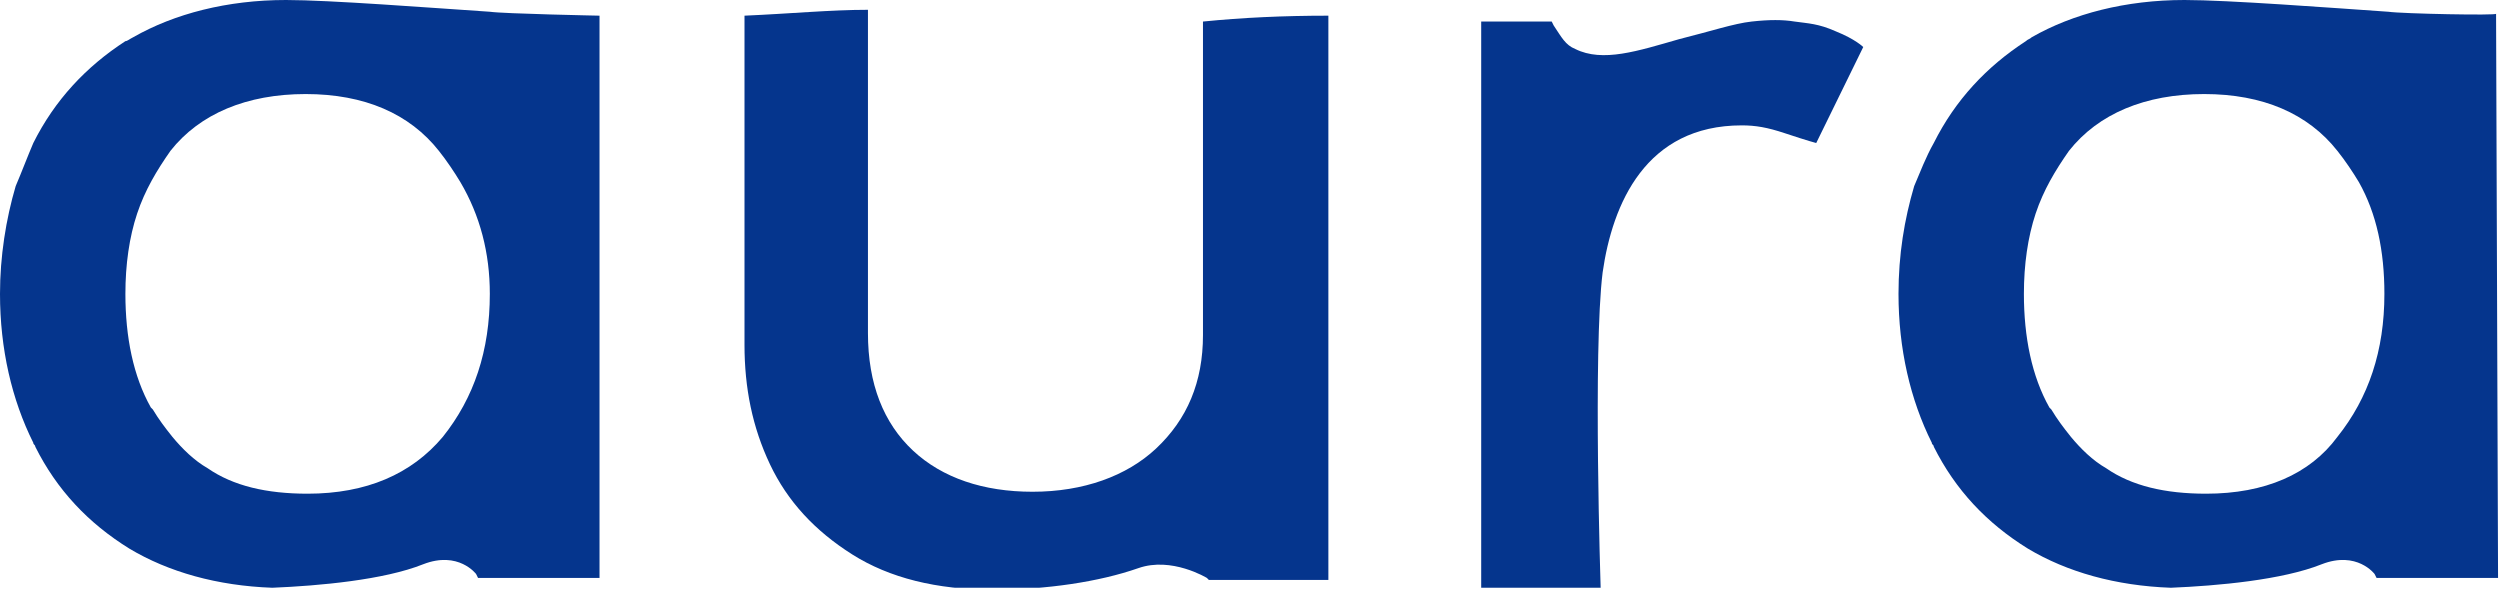 <svg width="100" height="24" viewBox="0 0 100 24" fill="none" xmlns="http://www.w3.org/2000/svg">
<g clip-path="url(#clip0)">
<path d="M95.533 0.47C93.26 0.313 89.107 0 87.382 0C85.031 0 82.915 0.549 81.27 1.489C81.191 1.567 81.113 1.567 81.034 1.646C79.467 2.664 78.213 3.997 77.351 5.721C77.038 6.269 76.802 6.896 76.567 7.445C76.175 8.777 75.94 10.188 75.94 11.755C75.94 13.949 76.411 15.987 77.273 17.711C77.273 17.789 77.351 17.789 77.351 17.868C78.213 19.592 79.467 20.924 81.113 21.943C82.68 22.883 84.639 23.432 86.834 23.51C88.715 23.432 91.301 23.197 92.868 22.57C94.279 22.021 94.984 22.961 94.984 22.961L95.063 23.118H99.922L99.843 0.549C99.922 0.627 96.082 0.549 95.533 0.47ZM88.245 19.748C86.599 19.748 85.266 19.435 84.248 18.73C83.699 18.416 83.229 17.946 82.837 17.476C82.523 17.084 82.288 16.77 82.053 16.379L81.975 16.3C81.27 15.046 80.956 13.479 80.956 11.755C80.956 10.579 81.113 9.482 81.426 8.542C81.74 7.602 82.21 6.818 82.759 6.034C83.934 4.545 85.815 3.762 88.166 3.762C90.517 3.762 92.32 4.545 93.495 6.034C93.809 6.426 94.122 6.896 94.357 7.288C95.063 8.542 95.376 10.031 95.376 11.755C95.376 14.028 94.749 15.908 93.495 17.476C92.398 18.965 90.596 19.748 88.245 19.748Z" fill="#05358D"/>
<path d="M19.593 0.47C17.241 0.313 13.166 0 11.442 0C9.091 0 6.975 0.549 5.329 1.489C5.172 1.567 5.094 1.646 5.016 1.646C3.448 2.664 2.194 3.997 1.332 5.721C1.097 6.269 0.862 6.896 0.627 7.445C0.235 8.777 0 10.266 0 11.755C0 13.949 0.47 15.987 1.332 17.711C1.332 17.789 1.411 17.789 1.411 17.868C2.273 19.592 3.527 20.924 5.172 21.943C6.74 22.883 8.699 23.432 10.893 23.51C12.774 23.432 15.361 23.197 16.928 22.57C18.339 22.021 19.044 22.961 19.044 22.961L19.122 23.118H23.981V0.627C23.981 0.627 20.141 0.549 19.593 0.47ZM12.304 19.748C10.658 19.748 9.326 19.435 8.307 18.73C7.759 18.416 7.288 17.946 6.897 17.476C6.583 17.084 6.348 16.77 6.113 16.379L6.034 16.3C5.329 15.046 5.016 13.479 5.016 11.755C5.016 10.579 5.172 9.482 5.486 8.542C5.799 7.602 6.27 6.818 6.818 6.034C7.994 4.545 9.875 3.762 12.226 3.762C14.577 3.762 16.379 4.545 17.555 6.034C17.868 6.426 18.182 6.896 18.417 7.288C19.201 8.62 19.593 10.109 19.593 11.755C19.593 14.028 18.965 15.908 17.712 17.476C16.458 18.965 14.655 19.748 12.304 19.748Z" fill="#05358D"/>
<path d="M53.135 0.627V23.197H48.354L48.276 23.118C48.276 23.118 46.865 22.256 45.533 22.726C43.965 23.275 41.849 23.588 39.733 23.588C37.461 23.588 35.58 23.118 34.091 22.178C32.602 21.237 31.505 20.062 30.799 18.573C30.094 17.084 29.78 15.517 29.78 13.793V0.627C31.583 0.549 33.229 0.392 34.718 0.392V13.322C34.718 15.36 35.345 16.927 36.52 18.024C37.696 19.122 39.342 19.67 41.301 19.67C43.339 19.67 45.063 19.043 46.238 17.946C47.492 16.77 48.119 15.281 48.119 13.401V0.862C49.687 0.705 51.332 0.627 53.135 0.627Z" fill="#05358D"/>
<path d="M74.53 1.881L72.649 5.721C72.649 5.721 72.335 5.642 71.395 5.329C70.69 5.094 70.219 5.015 69.671 5.015C65.831 5.015 64.498 8.15 64.106 10.893C63.715 14.028 64.028 23.588 64.028 23.588H59.248V0.862H62.069L62.147 1.019C62.461 1.489 62.617 1.802 63.009 1.959C64.106 2.508 65.517 2.038 67.163 1.567C68.417 1.254 69.357 0.94 70.063 0.862C70.768 0.784 71.317 0.784 71.787 0.862C72.335 0.94 72.727 0.94 73.433 1.254C74.216 1.567 74.53 1.881 74.53 1.881Z" fill="#05358D"/>
</g>
<defs>
<clipPath id="clip0">
<rect width="100" height="23.51" fill="white"/>
</clipPath>
</defs>
</svg>
